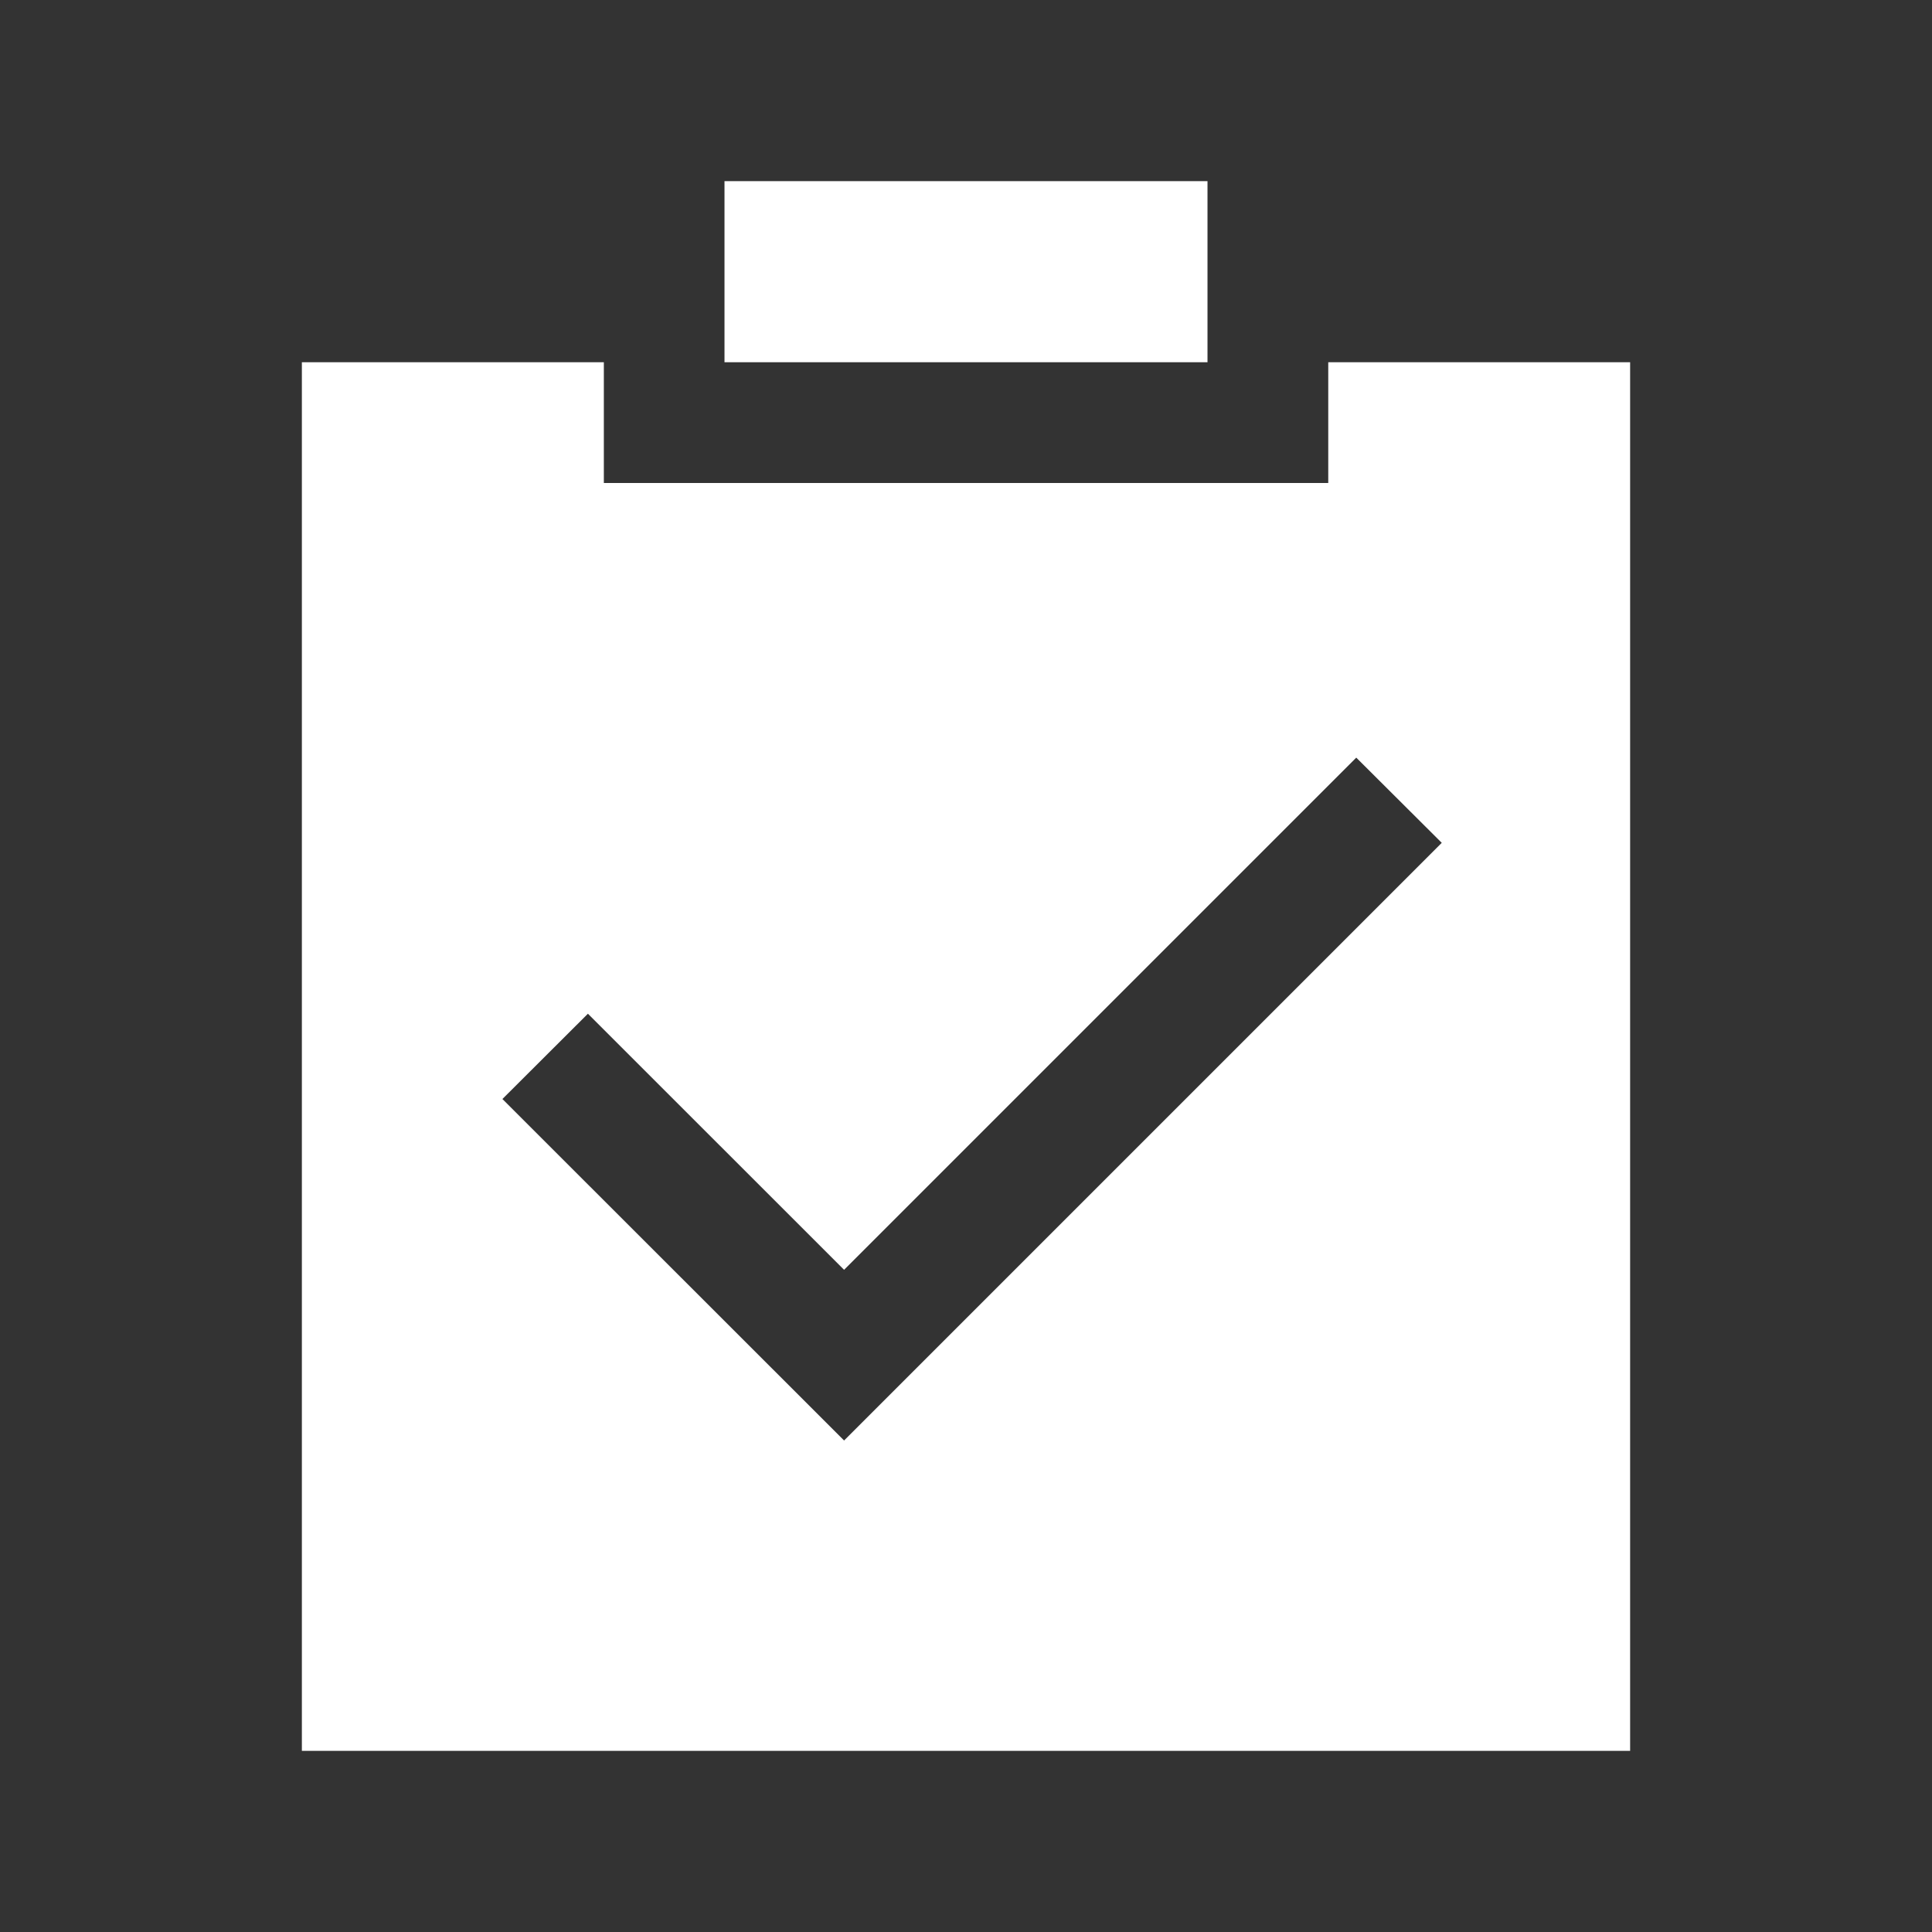 <svg width="20" height="20" viewBox="0 0 20 20" fill="none" xmlns="http://www.w3.org/2000/svg">
<rect x="0" y="0" width="20" height="20" fill="#333333" stroke="none"/>
<path d="M13.75 3.75H16.875V18.125H3.125V3.75H6.251V5H13.75V3.75ZM6.086 10.494L5.201 11.377L8.738 14.912L14.925 8.725L14.04 7.843L8.738 13.145L6.086 10.494ZM7.5 3.75V1.875H12.5V3.75H7.5Z" fill="white"/>
</svg>
